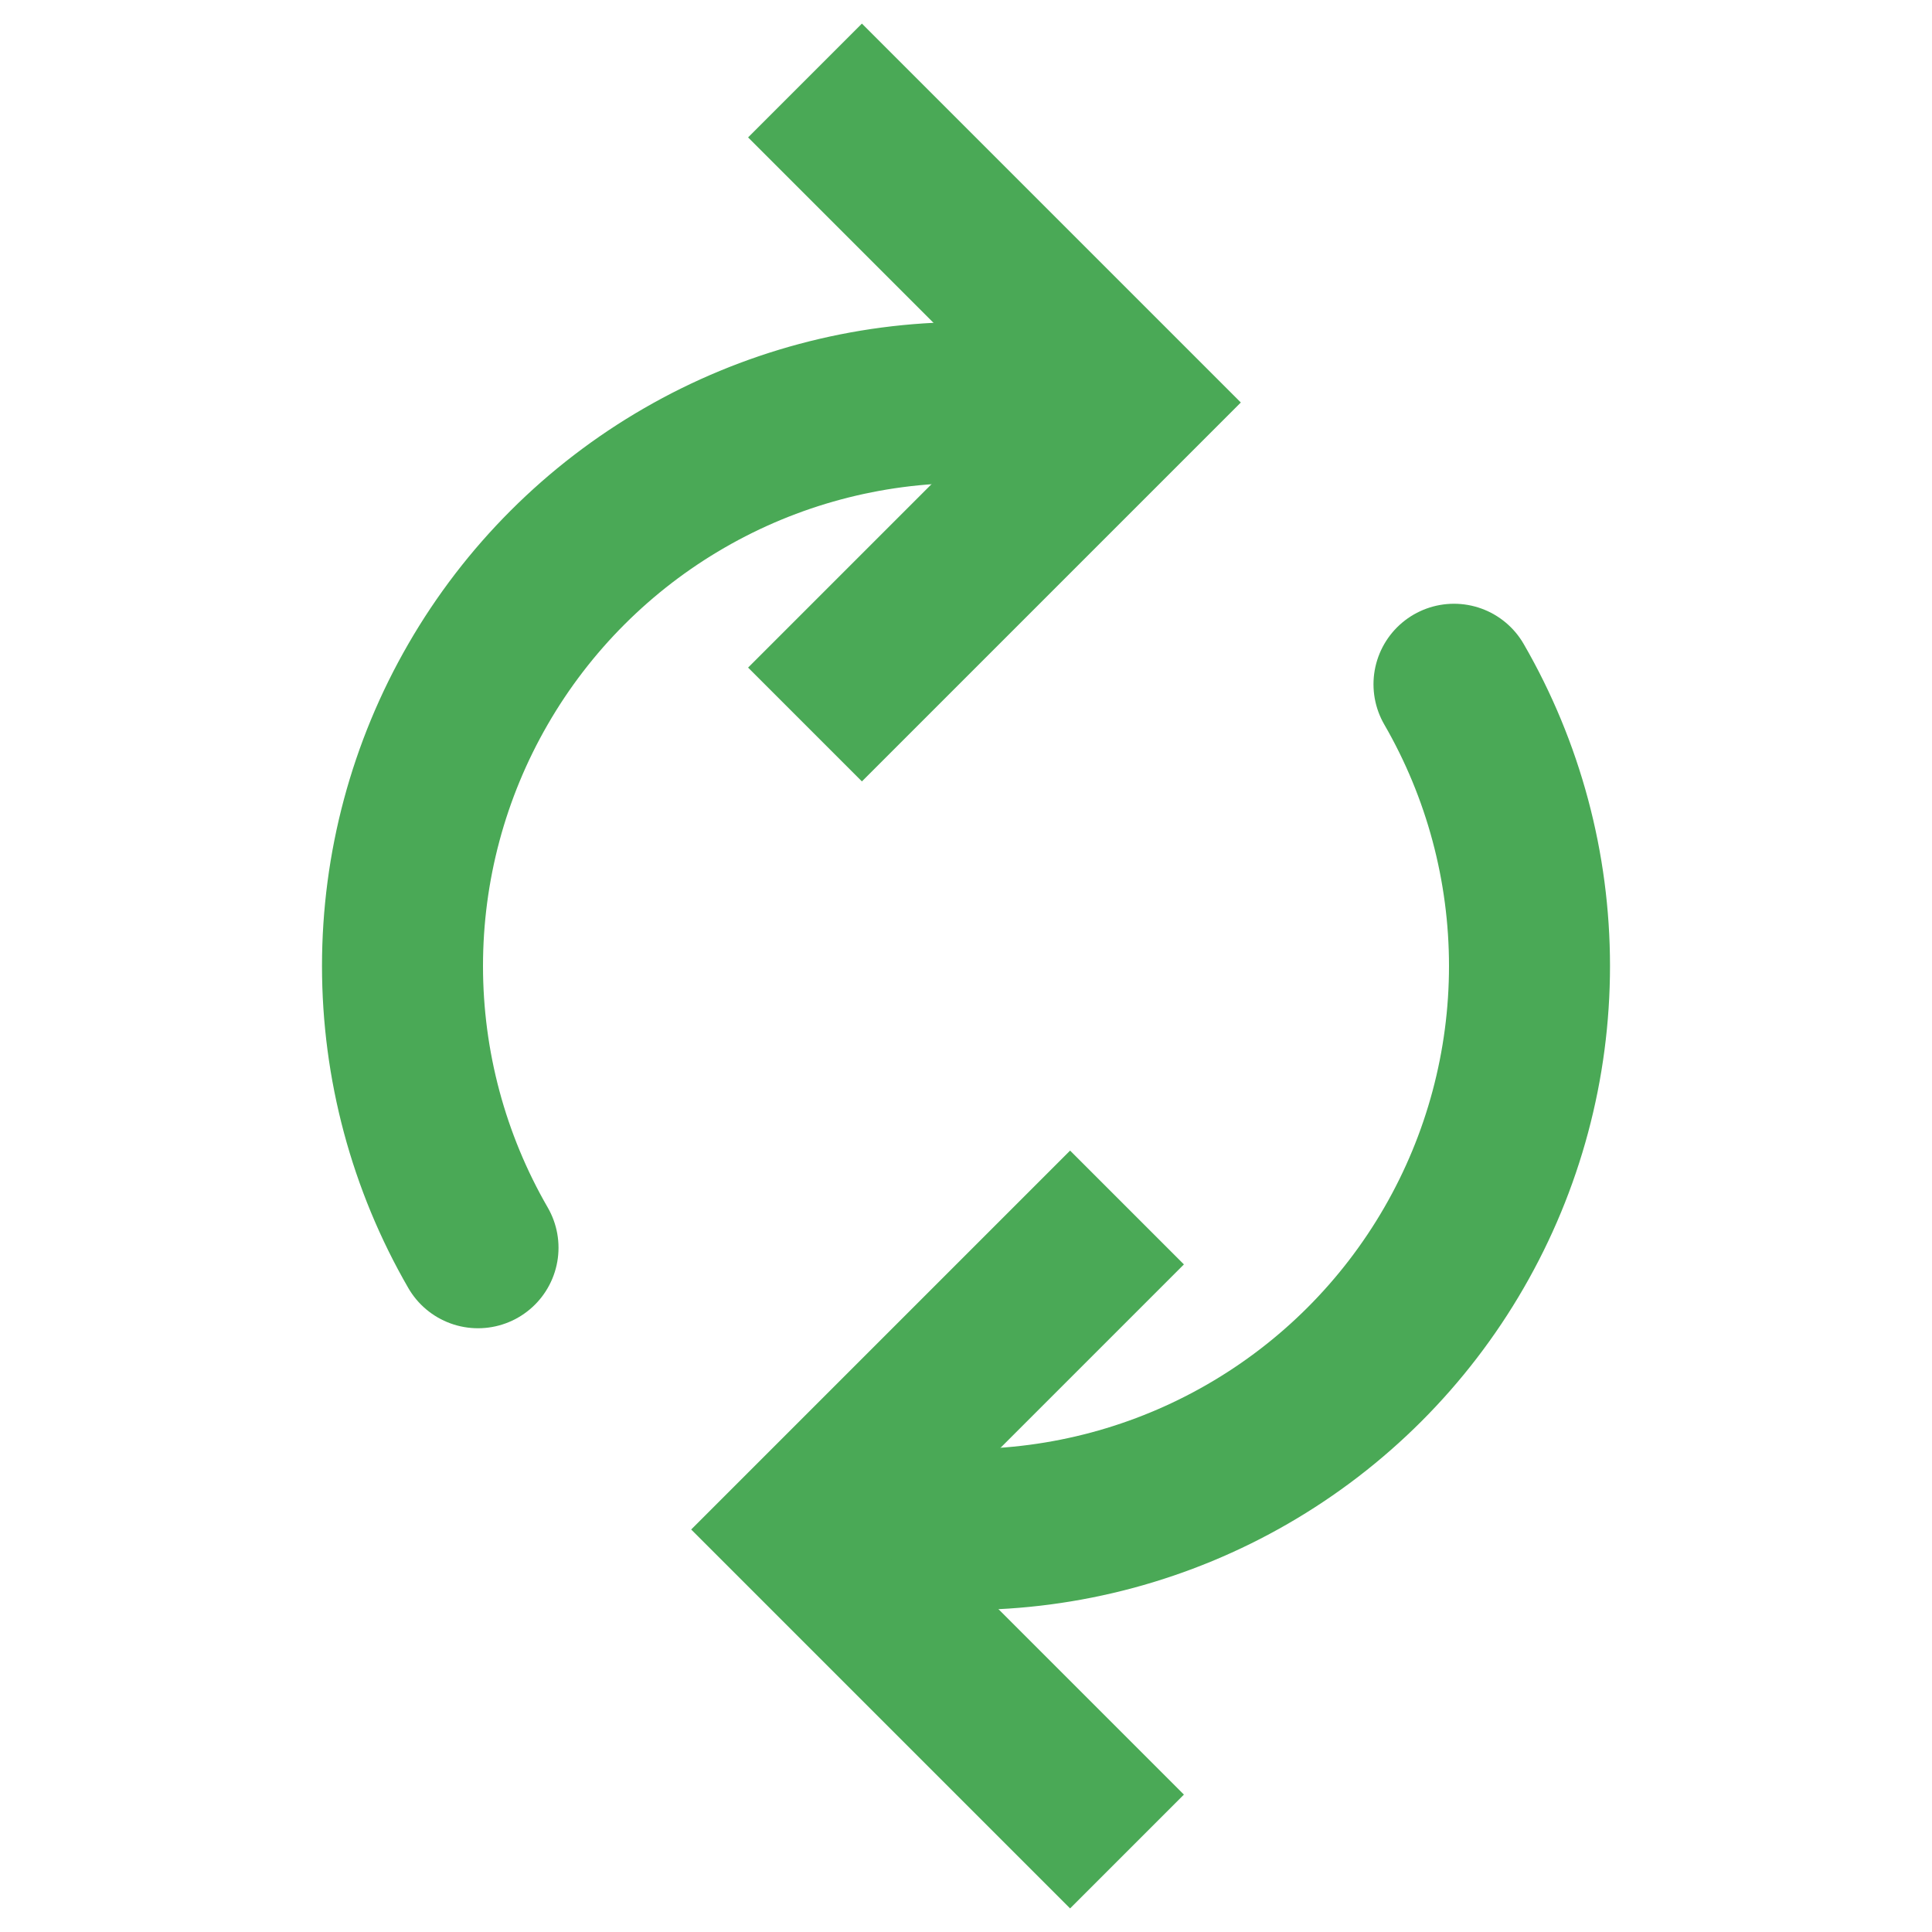 <svg width="24" height="24" viewBox="0 0 24 24" fill="none" xmlns="http://www.w3.org/2000/svg">
  <path d="M10 19L9.293 18.293L8.586 19L9.293 19.707L10 19ZM13.293 14.293L9.293 18.293L10.707 19.707L14.707 15.707L13.293 14.293ZM9.293 19.707L13.293 23.707L14.707 22.293L10.707 18.293L9.293 19.707Z" fill="#4AA956"/>
  <path d="M18.062 8.5C18.677 9.564 19 10.771 19 12C19 13.229 18.677 14.436 18.062 15.5C17.448 16.564 16.564 17.448 15.5 18.062C14.436 18.677 13.229 19 12 19" stroke="#4AA956" stroke-width="2" stroke-linecap="round"/>
  <path d="M14 5L14.707 5.707L15.414 5L14.707 4.293L14 5ZM10.707 9.707L14.707 5.707L13.293 4.293L9.293 8.293L10.707 9.707ZM14.707 4.293L10.707 0.293L9.293 1.707L13.293 5.707L14.707 4.293Z" fill="#4AA956"/>
  <path d="M5.938 15.5C5.323 14.436 5 13.229 5 12C5 10.771 5.323 9.564 5.938 8.5C6.552 7.436 7.436 6.552 8.5 5.938C9.564 5.323 10.771 5 12 5" stroke="#4AA956" stroke-width="2" stroke-linecap="round"/>
</svg>
